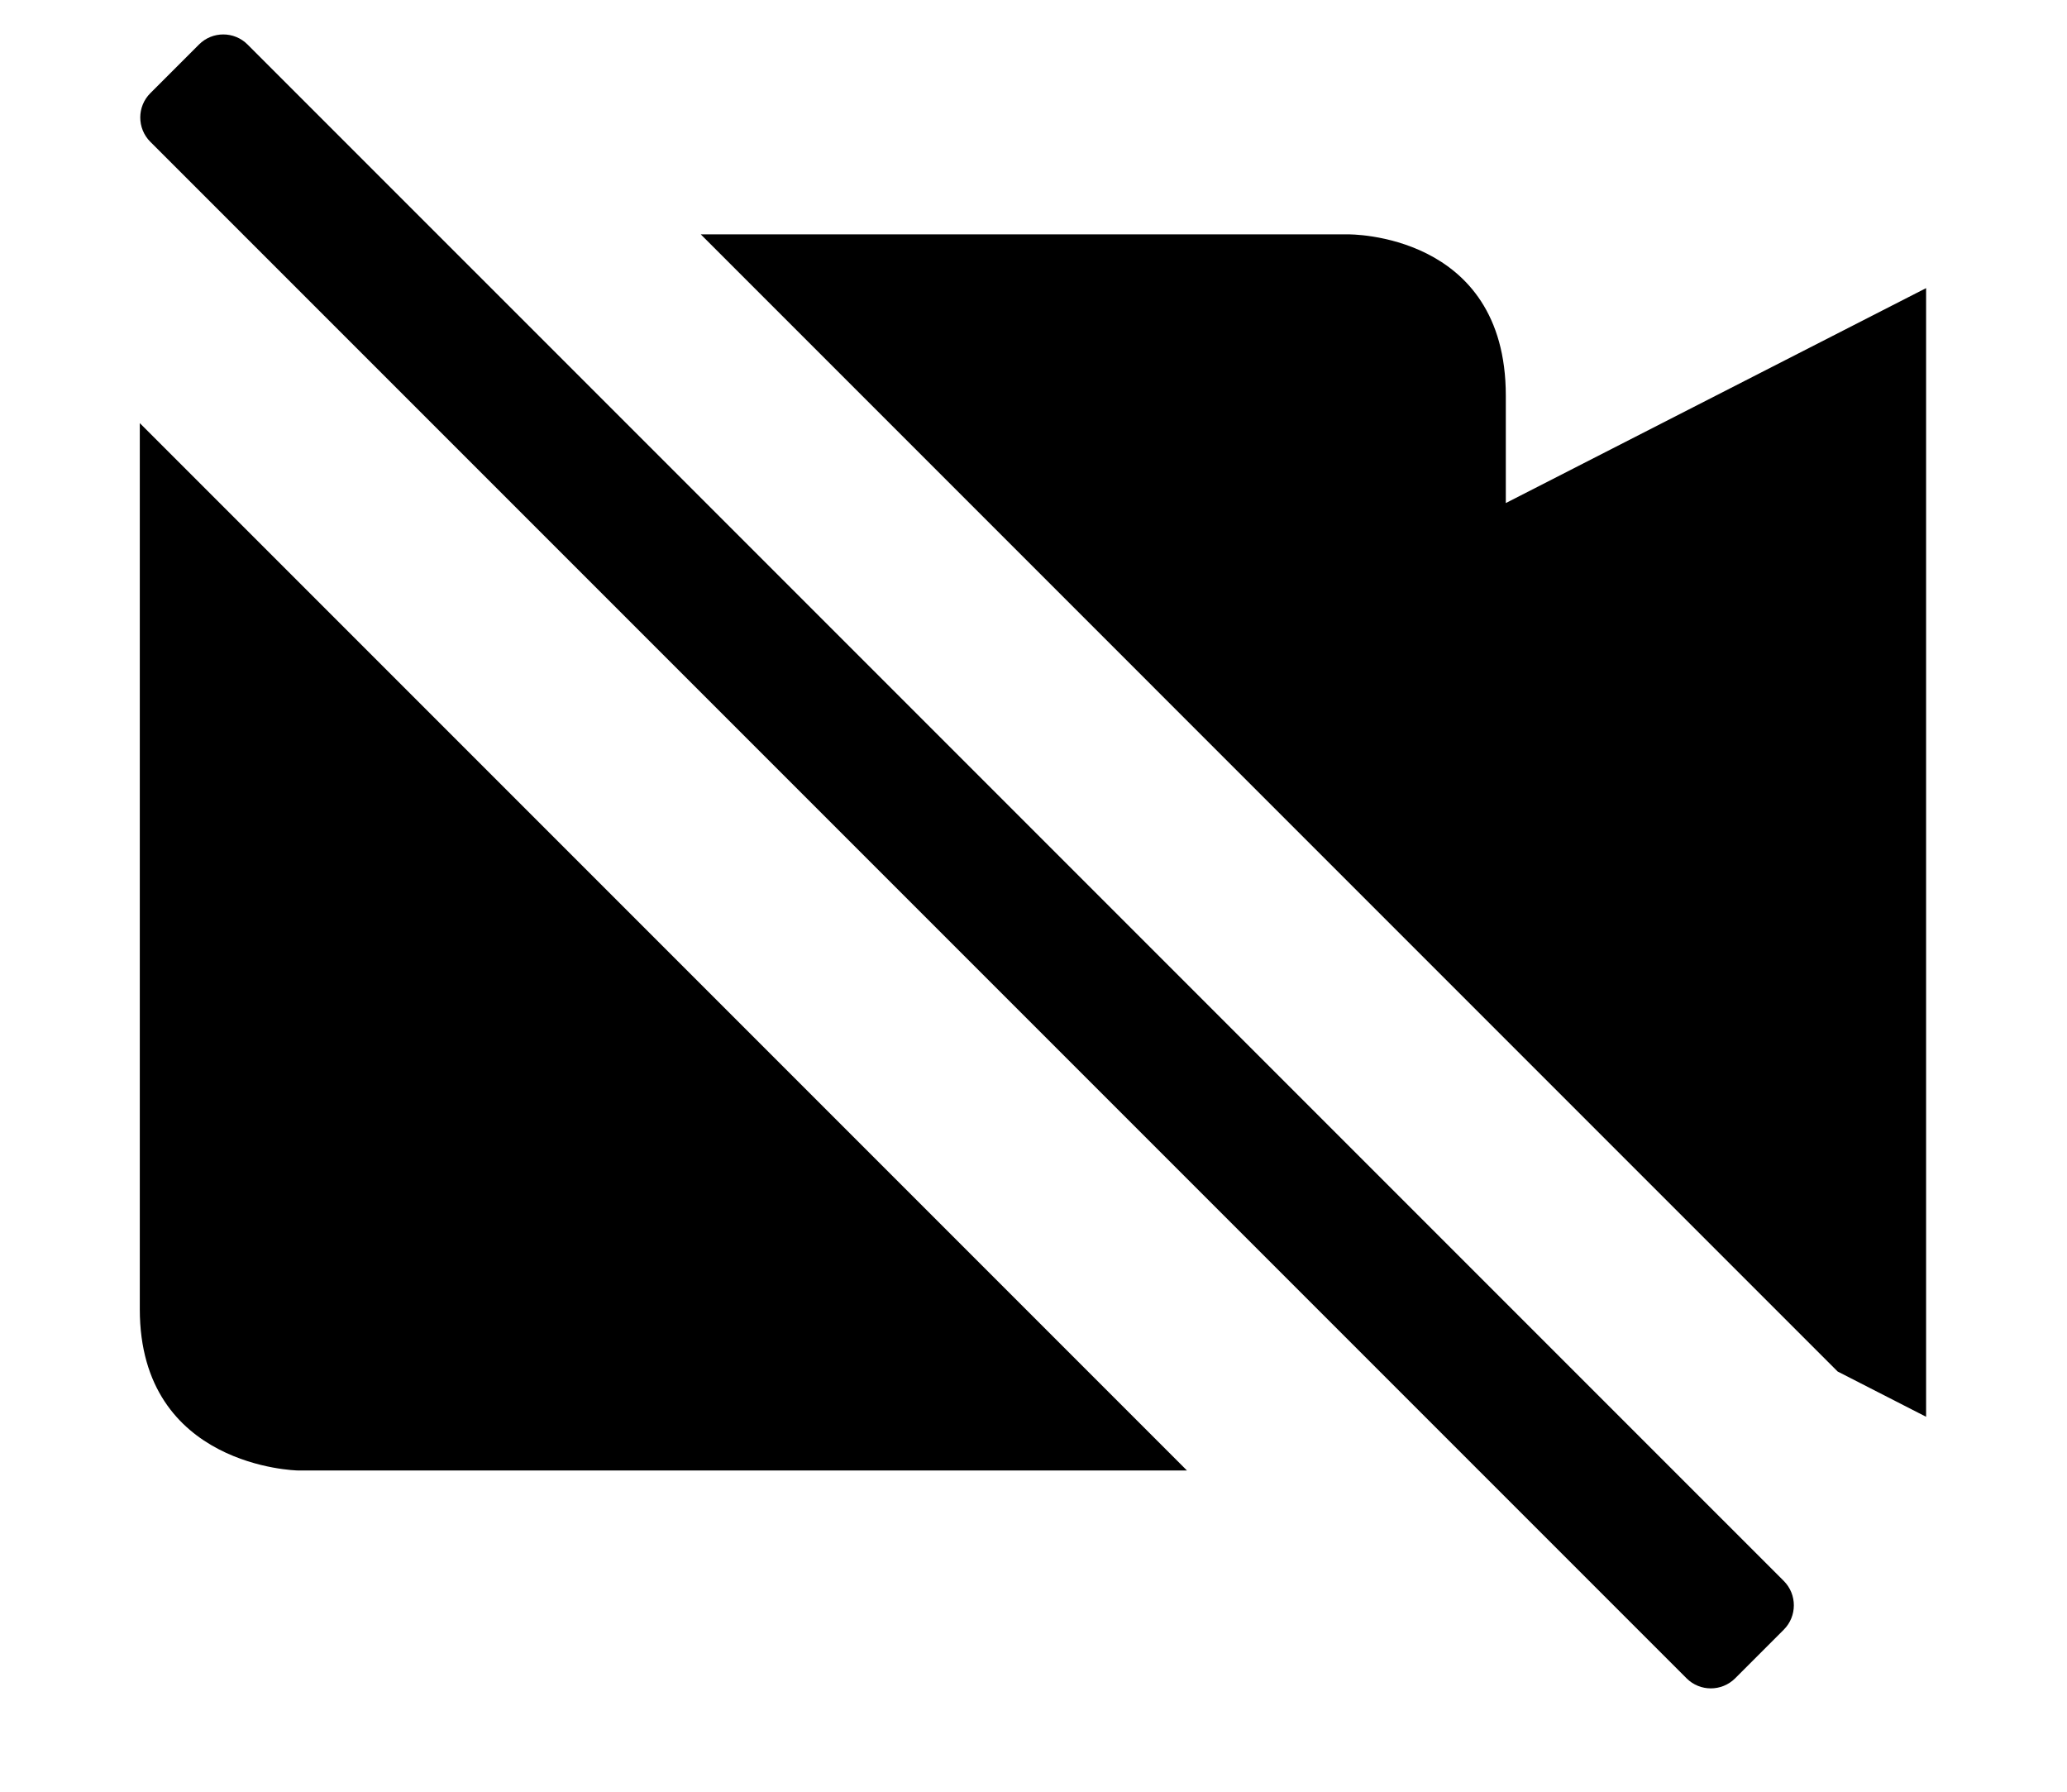 <?xml version="1.0" encoding="UTF-8"?>
<svg width="30px" height="26px" viewBox="0 0 30 26" version="1.1" xmlns="http://www.w3.org/2000/svg" xmlns:xlink="http://www.w3.org/1999/xlink">
    <title></title>
    <defs>
        <rect id="path-1" x="0" y="0" width="30" height="25"></rect>
        <rect id="path-3" x="0" y="0" width="30" height="25"></rect>
    </defs>
    <g id="Web-RTC" stroke="none" stroke-width="1" fill-rule="evenodd">
        <g id="切图" transform="translate(-392, -50)">
            <g id="icon-关闭摄像头备份" transform="translate(392, 50)">
                <mask id="mask-2" fill="white">
                    <use xlink:href="#path-1"></use>
                </mask>
                <use id="蒙版" fill-opacity="0" fill="#D8D8D8" xlink:href="#path-1"></use>
                <path d="M26.671,19.902 L10.171,3.401 C14.492,3.401 19.568,3.401 19.568,3.401 C19.568,3.401 21.855,3.369 21.855,5.741 C21.855,6.139 21.855,7.3 21.855,7.3 L27.955,4.181 L27.955,20.559 L26.671,19.902 Z M25.89,23.648 L25.184,24.354 C24.988,24.549 24.673,24.549 24.478,24.354 L2.182,2.058 C1.987,1.863 1.987,1.546 2.182,1.352 L2.888,0.646 C3.082,0.451 3.399,0.451 3.593,0.646 L25.89,22.942 C26.084,23.137 26.084,23.453 25.89,23.648 Z M4.317,21.338 C4.317,21.338 2.029,21.295 2.029,18.998 C2.029,17.666 2.029,8.164 2.029,6.14 L17.227,21.338 C12.877,21.338 4.317,21.338 4.317,21.338 Z" id="形状" mask="url(#mask-2)"></path>
                <mask id="mask-4" fill="white">
                    <use xlink:href="#path-3"></use>
                </mask>
                <use id="蒙版" fill-opacity="0" fill="#D8D8D8" xlink:href="#path-3"></use>
            </g>
        </g>
    </g>
</svg>